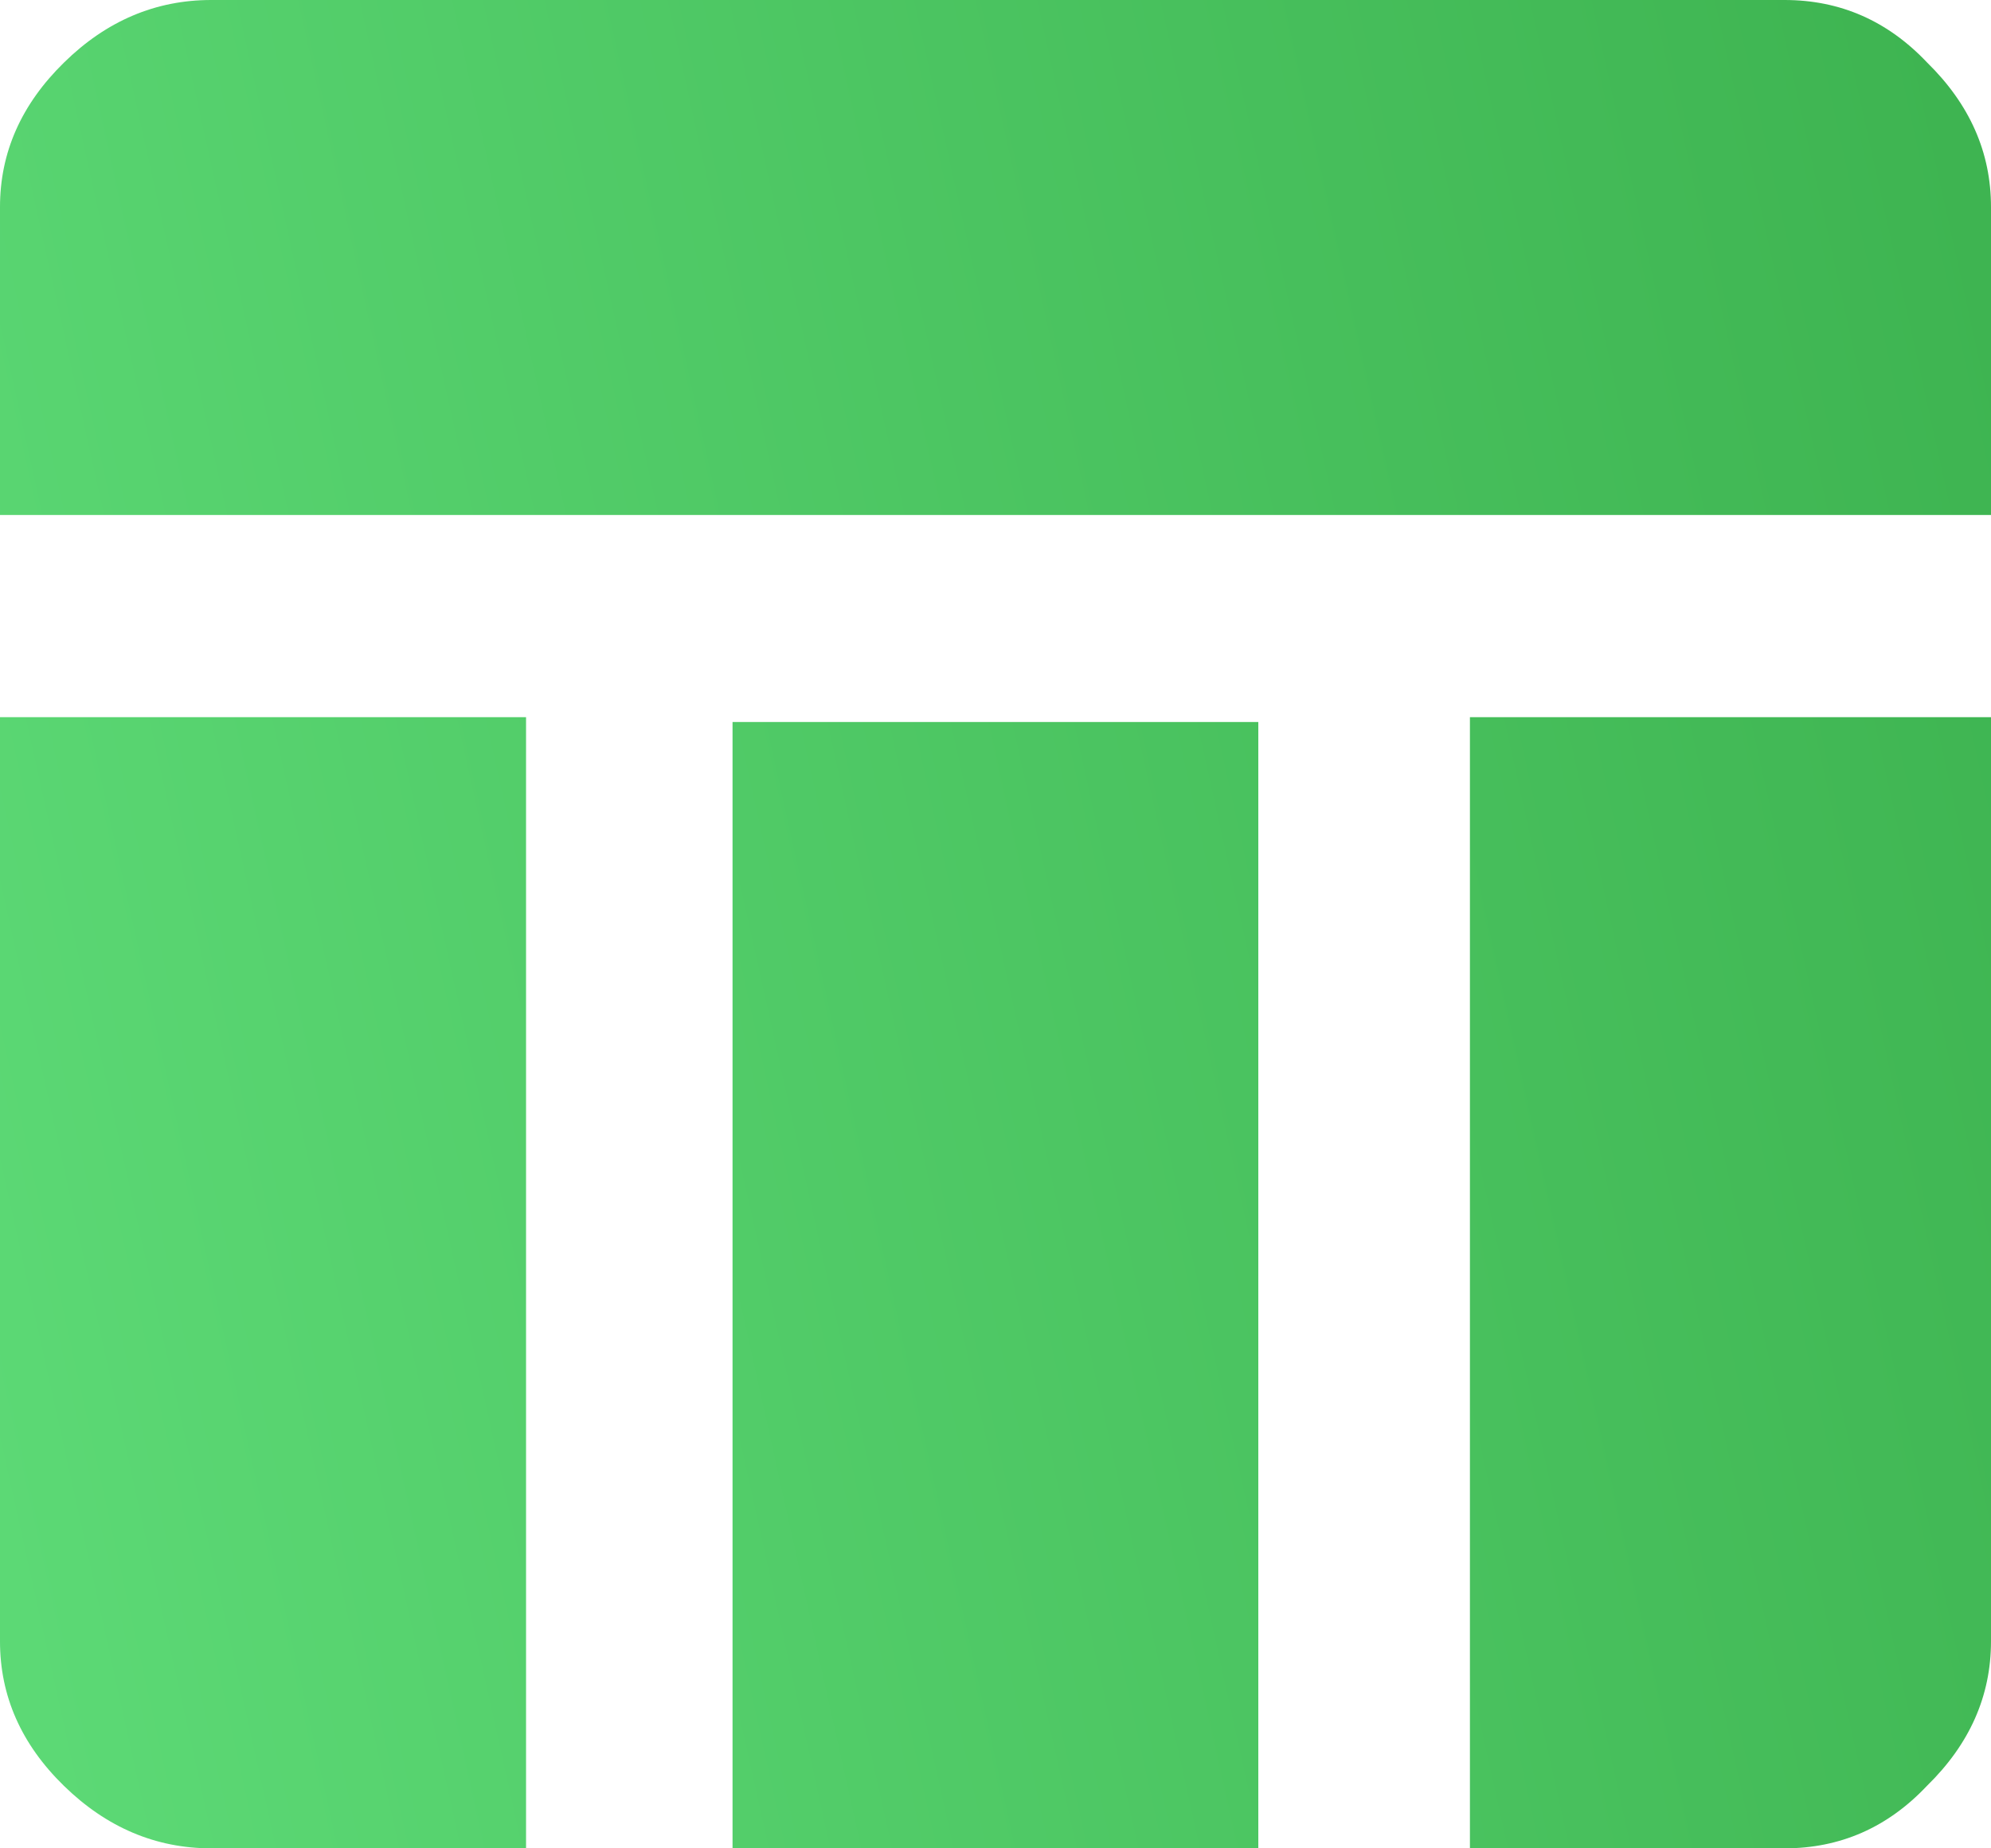 <svg width="14" height="13" viewBox="0 0 14 13" fill="none" xmlns="http://www.w3.org/2000/svg"><path d="M0 11.544v-6.5h3.699V13H1.486c-.391 0-.737-.147-1.037-.44-.3-.293-.449-.632-.449-1.016zM12.548 0c.392 0 .726.147 1.003.44.3.294.449.632.449 1.016v2.166H0V1.456C0 1.072.15.734.45.44.748.147 1.094 0 1.485 0h11.062zm-2.212 13V5.044H14v6.5c0 .384-.15.723-.45 1.016-.276.293-.61.44-1.002.44h-2.212zM5.15 5.078h3.698V13H5.151V5.078z" fill="url(#a)"/><defs><linearGradient id="a" x1="12.862" y1="-14.95" x2="-11.91" y2="-9.467" gradientUnits="userSpaceOnUse"><stop stop-color="#39AE4B"/><stop offset="1" stop-color="#6AEA86"/></linearGradient></defs></svg>